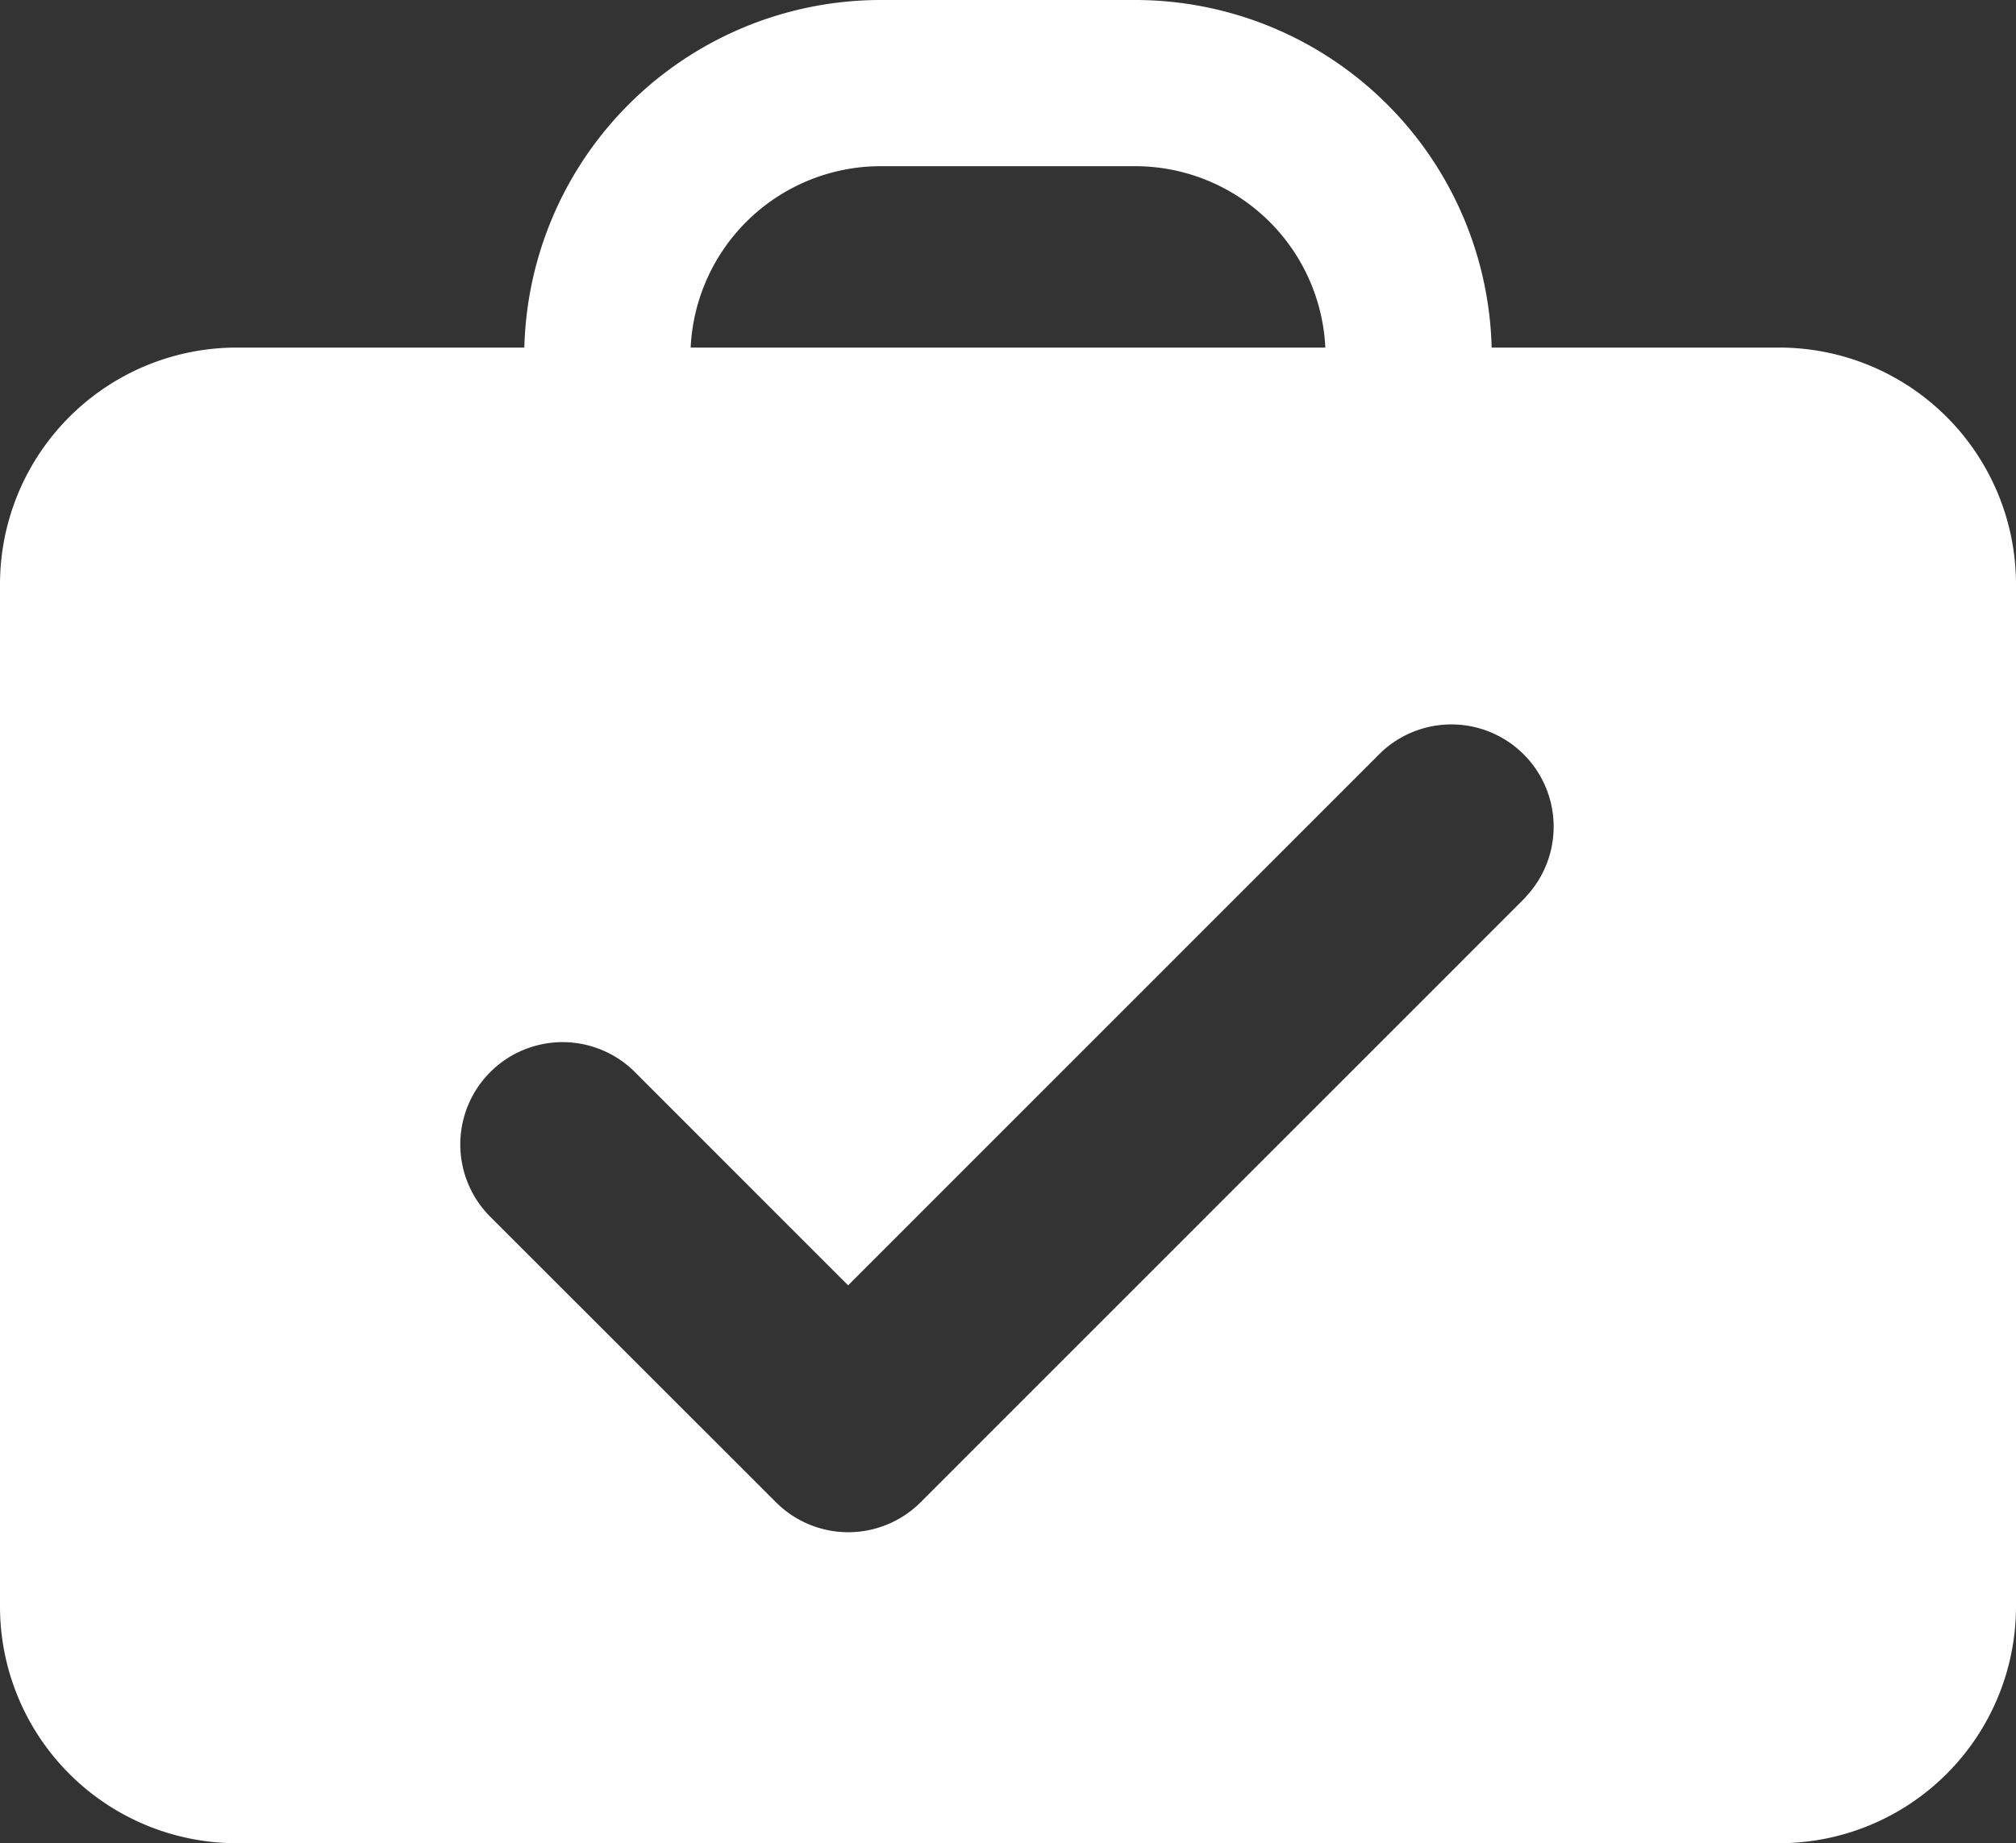 <svg xmlns="http://www.w3.org/2000/svg" viewBox="0 0 157.67 144.19"><rect x="0" y="0" width="157.67" height="144.19" fill="#333333" stroke="none"/><defs><style>.cls-1{fill:none;stroke:#fff;stroke-miterlimit:10;stroke-width:13px;}.cls-2{fill:#fff;}</style></defs><title>Ресурс 1</title><g id="Слой_2" data-name="Слой 2"><g id="Layer_1" data-name="Layer 1"><path class="cls-1" d="M47.5,27.83h0A21.39,21.39,0,0,1,68.83,6.5h20a21.4,21.4,0,0,1,21.34,21.33"/><path class="cls-2" d="M149.71,40a12,12,0,0,0-9.32-6.23A12,12,0,0,1,149.71,40Z"/><path class="cls-2" d="M6.75,43.28A12,12,0,0,1,8,40,12,12,0,0,0,6.75,43.28Z"/><path class="cls-2" d="M149.71,40a11.7,11.7,0,0,1,1.21,3.29A11.7,11.7,0,0,0,149.71,40Z"/><path class="cls-2" d="M17.28,33.76A12.07,12.07,0,0,0,8,40,12.07,12.07,0,0,1,17.28,33.76Z"/><path class="cls-2" d="M139.17,27.19H18.5A18.52,18.52,0,0,0,0,45.69v80a18.52,18.52,0,0,0,18.5,18.5H139.17a18.52,18.52,0,0,0,18.5-18.5v-80A18.52,18.52,0,0,0,139.17,27.19Zm-19.85,43L72,117.52a8,8,0,0,1-11.31,0L38.34,95.18A8,8,0,0,1,49.66,83.87l16.67,16.68L108,58.87a8,8,0,0,1,11.31,11.31Z"/></g></g></svg>